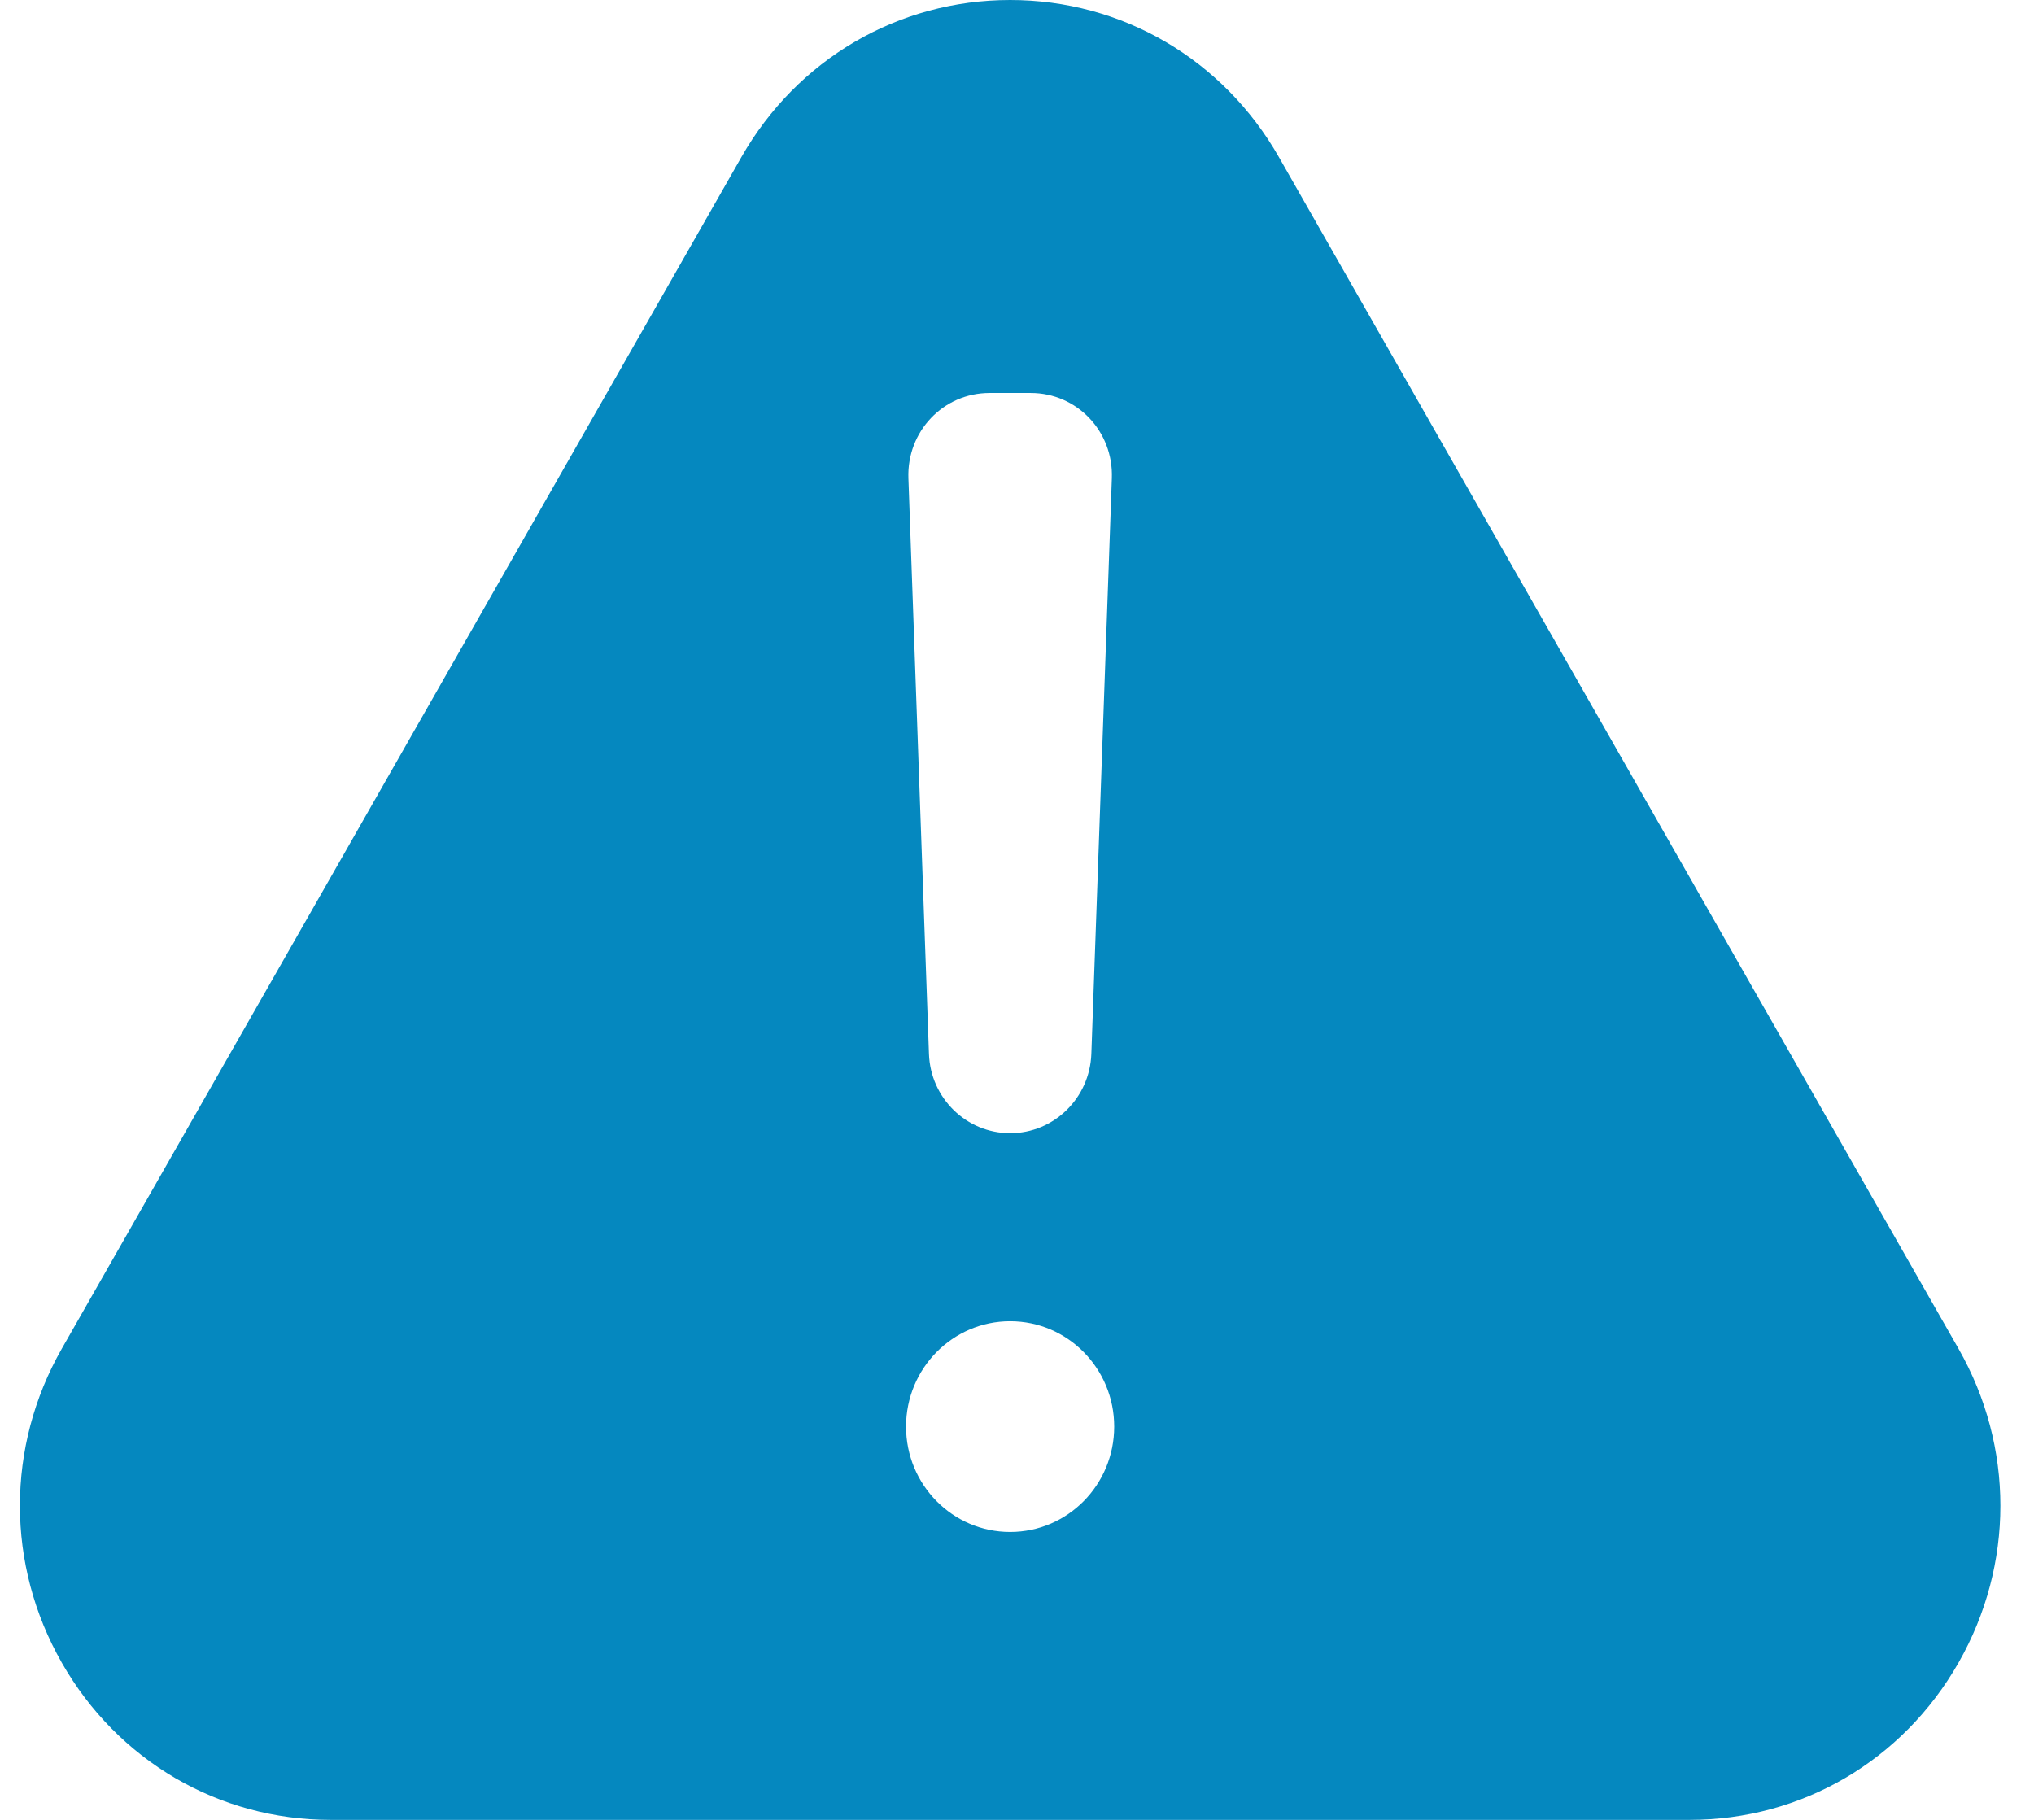 <?xml version="1.0" encoding="UTF-8"?>
<svg xmlns="http://www.w3.org/2000/svg" width="38" height="34" viewBox="0 0 38 34" fill="none">
  <path fill-rule="evenodd" clip-rule="evenodd" d="M23.893 2.935L36.589 25.196C37.633 27.026 37.633 29.235 36.589 31.065C35.545 32.896 33.656 34 31.568 34H6.176C4.088 34 2.199 32.896 1.155 31.065C0.111 29.235 0.111 27.026 1.155 25.196L13.851 2.935C14.895 1.104 16.784 0 18.872 0C20.96 0 22.849 1.104 23.893 2.935ZM18.872 24.684C17.798 24.684 16.927 25.566 16.927 26.653C16.927 27.74 17.798 28.621 18.872 28.621C19.946 28.621 20.816 27.74 20.816 26.653C20.816 25.566 19.946 24.684 18.872 24.684ZM18.872 21.171C19.689 21.171 20.359 20.516 20.389 19.69L20.772 8.934C20.804 8.059 20.121 7.342 19.256 7.342C18.713 7.342 19.031 7.342 18.488 7.342C17.623 7.342 16.94 8.059 16.971 8.934L17.355 19.69C17.384 20.516 18.055 21.171 18.872 21.171Z" fill="#0588BF"></path>
</svg>

